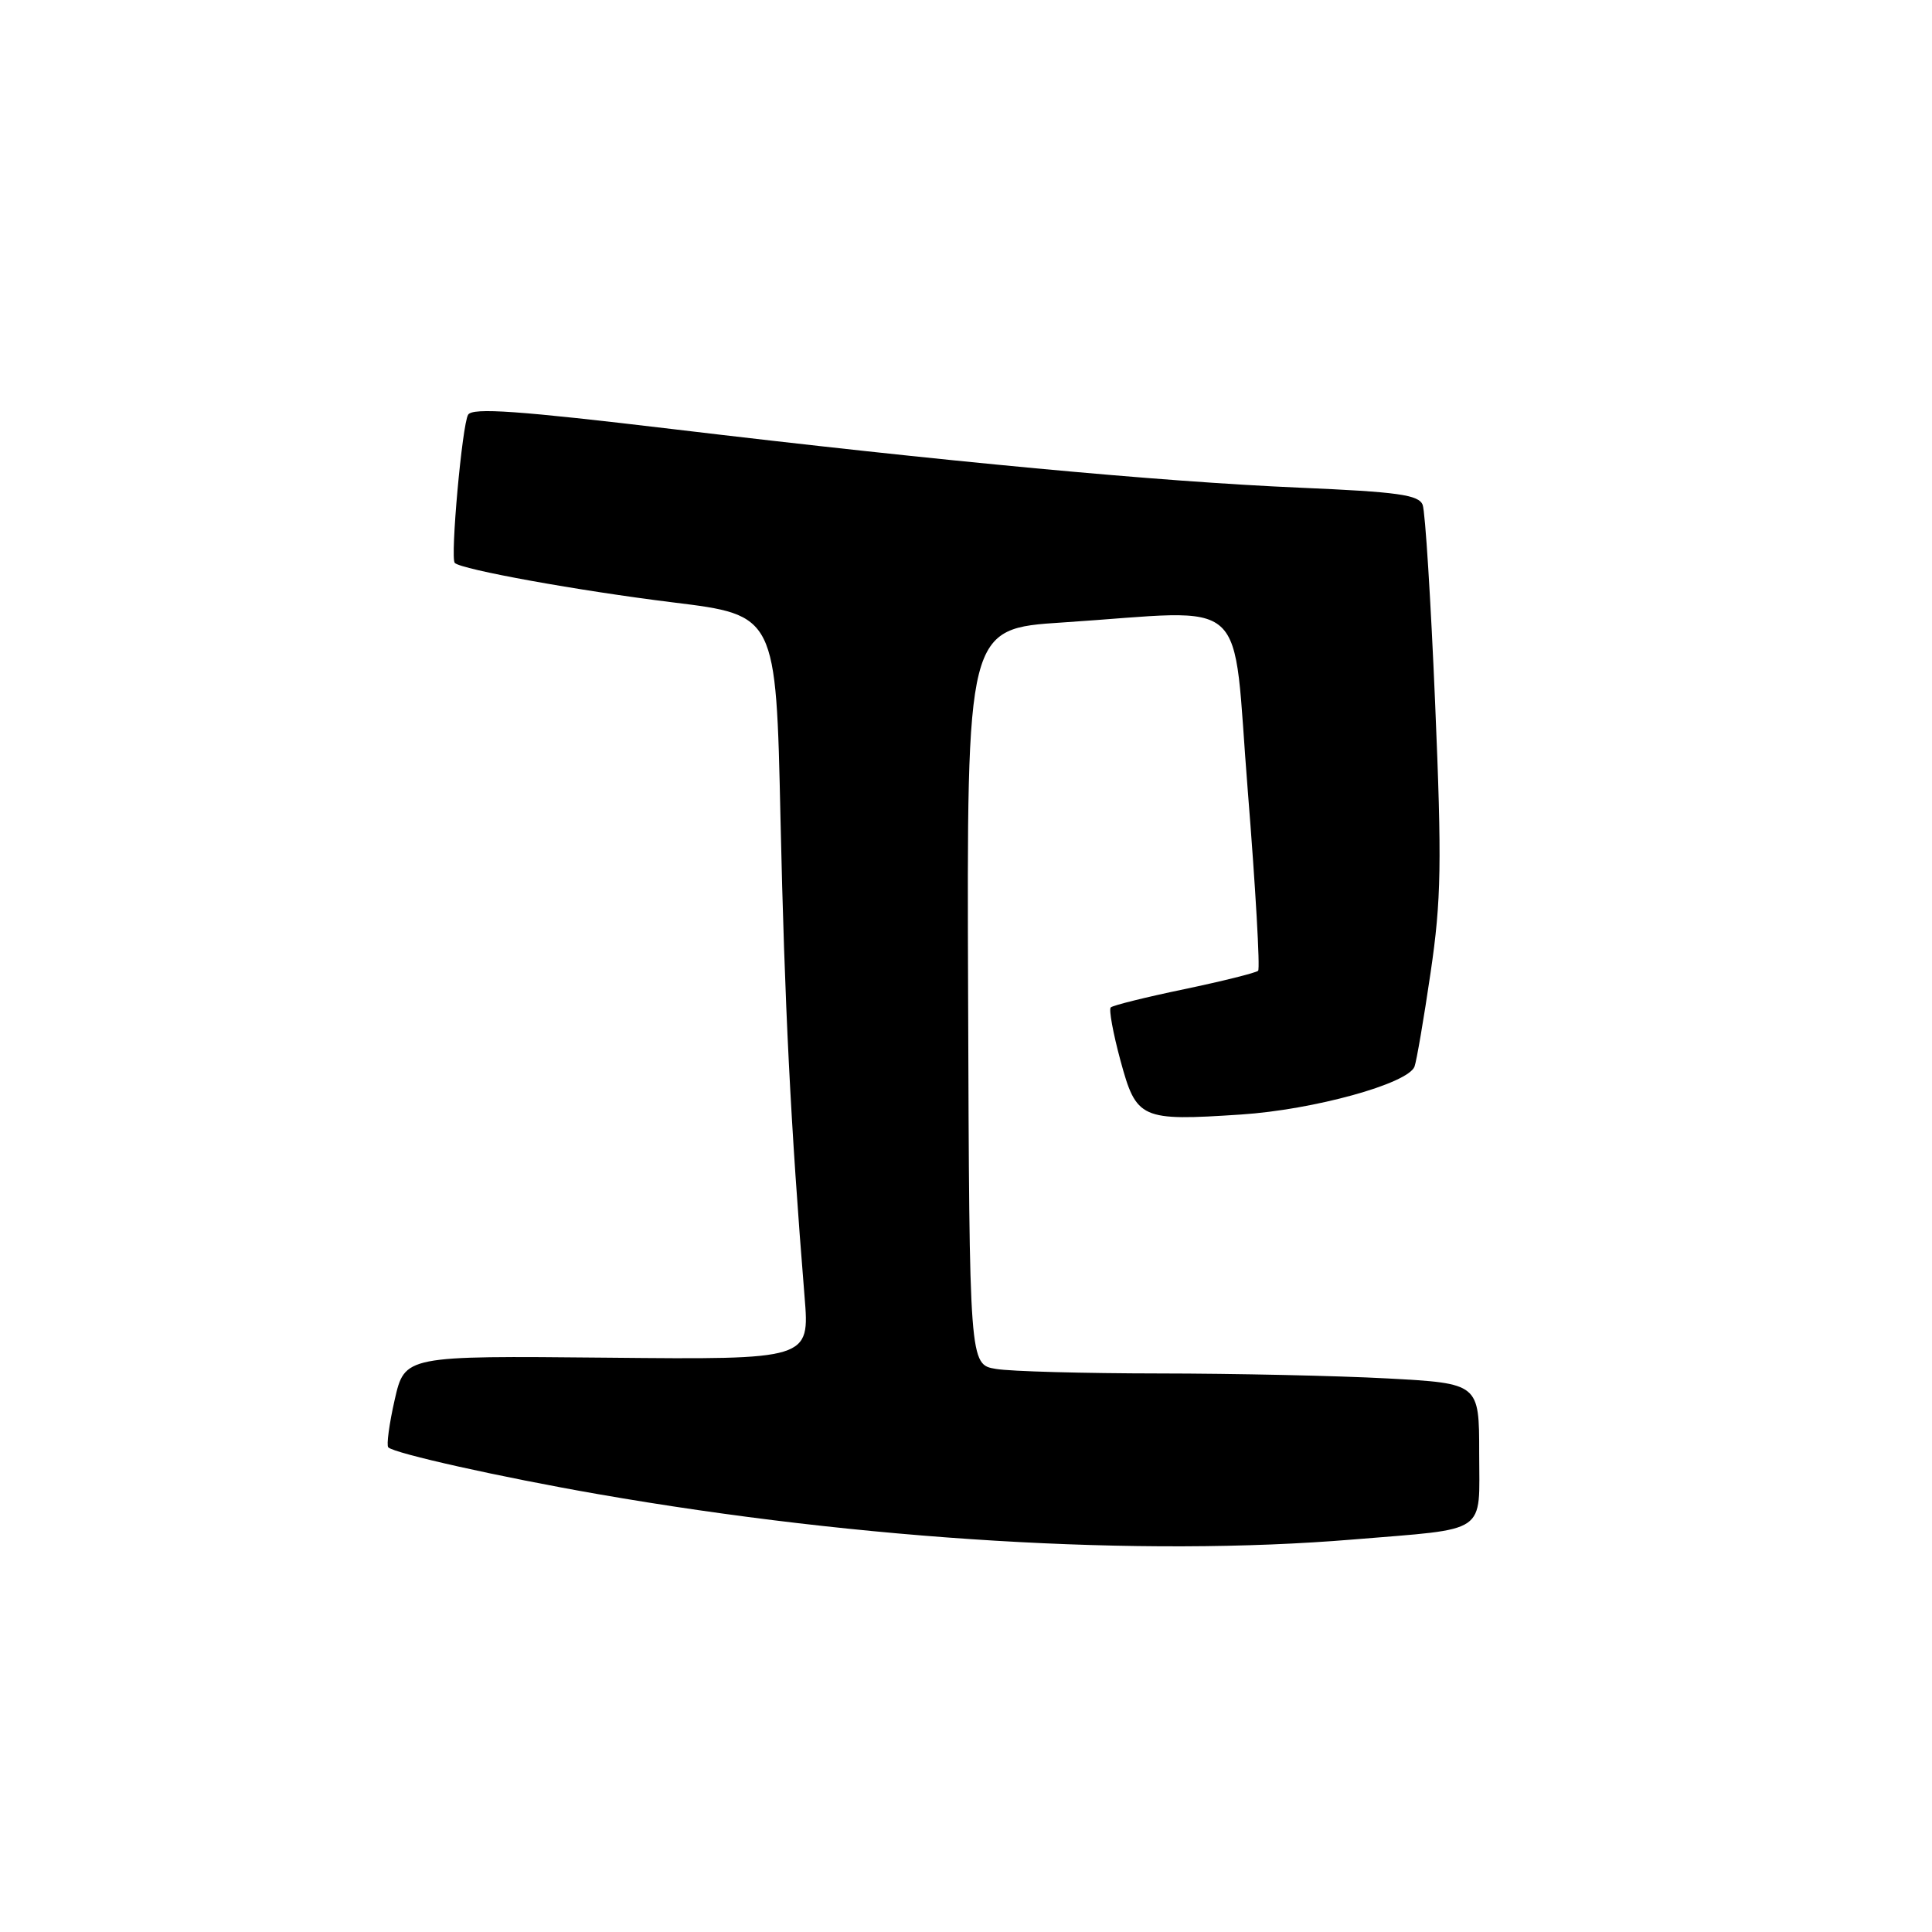 <?xml version="1.0" encoding="UTF-8" standalone="no"?>
<!DOCTYPE svg PUBLIC "-//W3C//DTD SVG 1.1//EN" "http://www.w3.org/Graphics/SVG/1.1/DTD/svg11.dtd" >
<svg xmlns="http://www.w3.org/2000/svg" xmlns:xlink="http://www.w3.org/1999/xlink" version="1.1" viewBox="0 0 256 256">
 <g >
 <path fill="currentColor"
d=" M 179.30 203.99 C 197.38 202.49 196.00 203.44 196.00 192.55 C 196.00 183.31 196.00 183.31 183.84 182.65 C 177.16 182.29 163.54 182.00 153.59 181.99 C 143.64 181.98 133.91 181.72 131.97 181.39 C 128.45 180.81 128.45 180.81 128.28 132.06 C 128.10 83.30 128.10 83.30 140.80 82.48 C 166.11 80.83 163.20 78.18 165.34 104.81 C 166.37 117.63 166.98 128.35 166.71 128.63 C 166.43 128.90 162.03 130.00 156.93 131.07 C 151.83 132.13 147.44 133.22 147.18 133.49 C 146.91 133.75 147.49 136.91 148.46 140.50 C 150.58 148.31 151.12 148.56 164.44 147.68 C 174.06 147.05 186.56 143.60 187.43 141.33 C 187.70 140.61 188.66 135.01 189.56 128.88 C 190.98 119.24 191.06 114.41 190.16 93.12 C 189.59 79.58 188.85 67.78 188.51 66.90 C 188.00 65.57 185.26 65.18 172.20 64.62 C 153.52 63.81 125.23 61.17 89.15 56.86 C 68.67 54.42 62.62 53.99 62.03 54.95 C 61.24 56.22 59.64 73.98 60.26 74.59 C 61.14 75.47 76.74 78.29 89.17 79.82 C 102.83 81.50 102.83 81.50 103.42 108.50 C 103.97 133.16 104.76 149.02 106.61 171.83 C 107.29 180.16 107.29 180.16 80.46 179.90 C 53.63 179.64 53.63 179.64 52.30 185.47 C 51.57 188.68 51.19 191.52 51.45 191.78 C 52.26 192.59 66.38 195.74 79.24 197.98 C 114.36 204.10 151.23 206.32 179.30 203.99 Z "/>
</g>
</svg>
